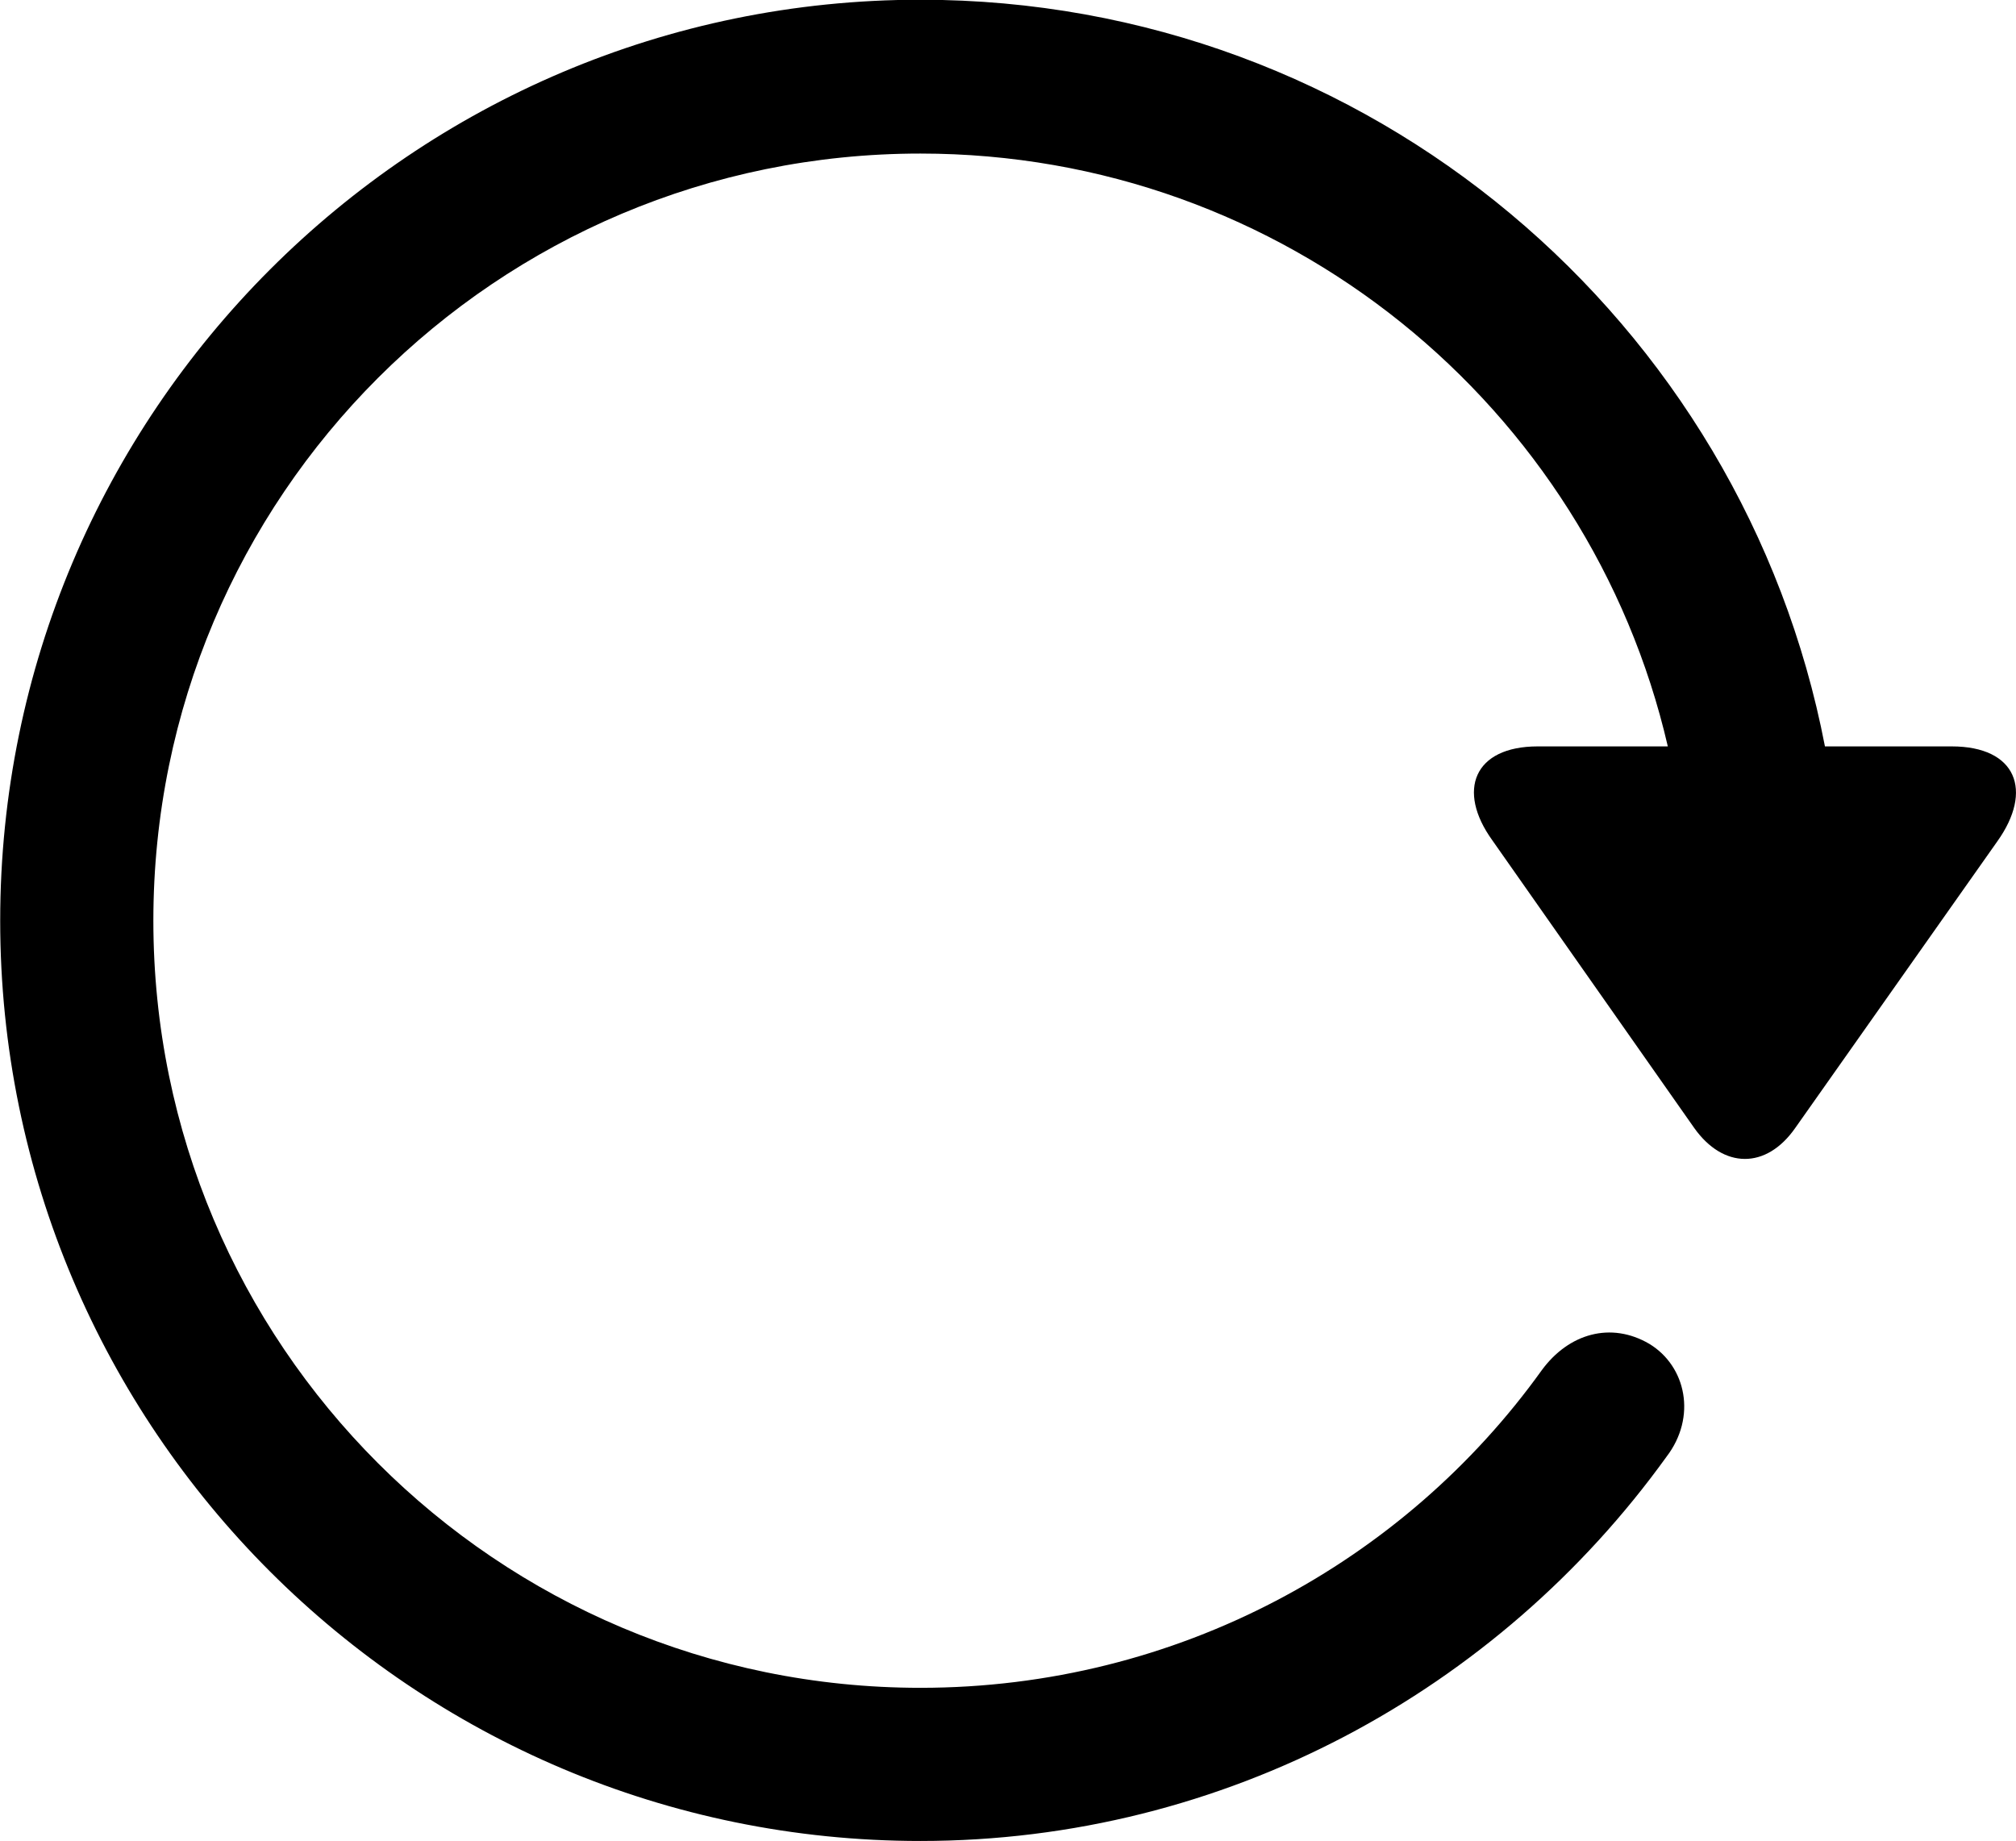 
<svg
    viewBox="0 0 30.537 27.891"
    xmlns="http://www.w3.org/2000/svg"
>
    <path
        fill="inherit"
        d="M13.943 27.886C18.553 27.886 22.693 25.606 25.243 22.066C25.703 21.466 25.543 20.696 24.983 20.356C24.403 20.016 23.763 20.196 23.353 20.756C21.273 23.656 17.833 25.566 13.943 25.566C7.523 25.566 2.323 20.366 2.323 13.946C2.323 7.516 7.523 2.326 13.943 2.326C19.453 2.326 24.073 6.156 25.263 11.306H23.293C22.323 11.306 22.063 11.976 22.603 12.726L25.663 17.086C26.103 17.706 26.753 17.716 27.193 17.086L30.253 12.746C30.803 11.976 30.543 11.306 29.563 11.306H27.643C26.403 4.866 20.743 -0.004 13.943 -0.004C6.253 -0.004 0.003 6.246 0.003 13.946C0.003 21.646 6.253 27.886 13.943 27.886Z"
        fillRule="evenodd"
        clipRule="evenodd"
    />
</svg>
        